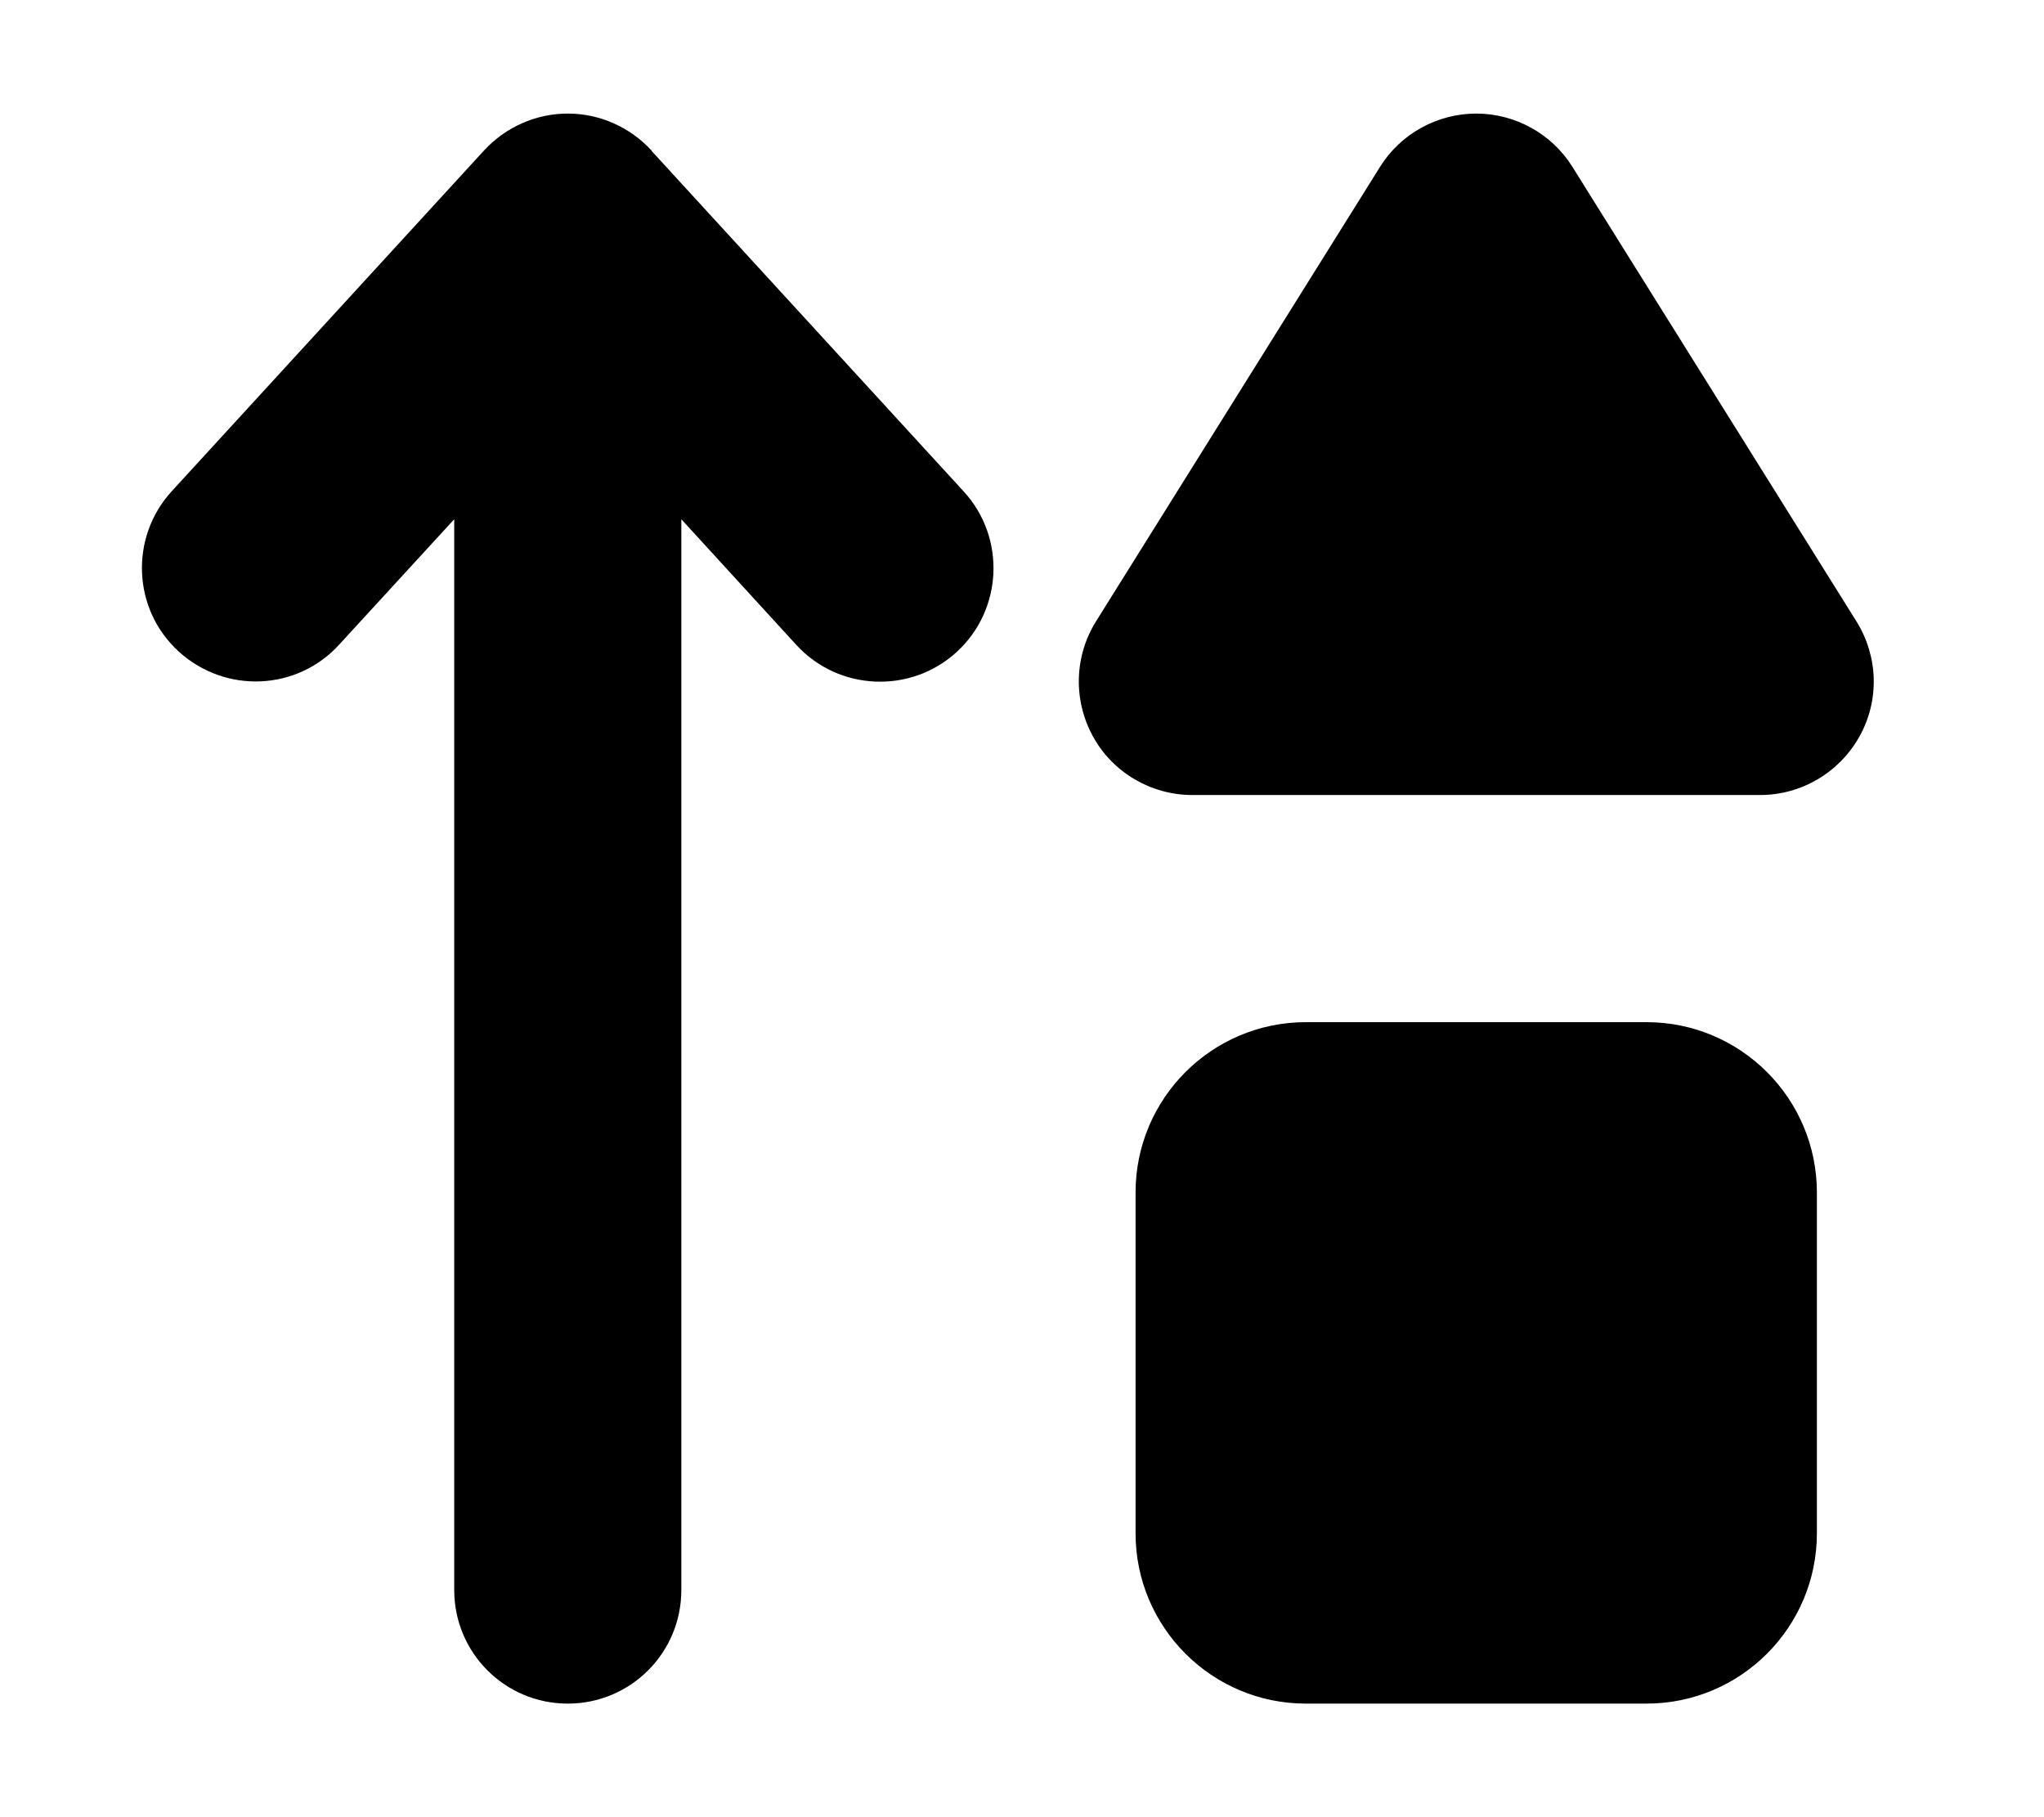 <svg xmlns="http://www.w3.org/2000/svg" viewBox="0 0 576 512" fill="currentColor"><!--! Font Awesome Pro 6.5.0 by @fontawesome - https://fontawesome.com License - https://fontawesome.com/license (Commercial License) Copyright 2023 Fonticons, Inc. --><path d="M183.6 42.4C177.5 35.8 169 32 160 32s-17.5 3.8-23.6 10.4l-88 96c-11.9 13-11.1 33.3 2 45.2s33.3 11.1 45.2-2L128 146.3V448c0 17.7 14.3 32 32 32s32-14.3 32-32V146.3l32.4 35.4c11.9 13 32.2 13.9 45.2 2s13.9-32.2 2-45.2l-88-96zM443.1 47C437.3 37.7 427 32 416 32s-21.3 5.7-27.1 15l-80 128c-6.2 9.9-6.5 22.3-.9 32.5s16.4 16.5 28 16.5H496c11.6 0 22.3-6.3 28-16.5s5.3-22.6-.9-32.5l-80-128zM320 336v96c0 26.5 21.5 48 48 48h96c26.5 0 48-21.5 48-48V336c0-26.5-21.5-48-48-48H368c-26.5 0-48 21.5-48 48z"/></svg>
